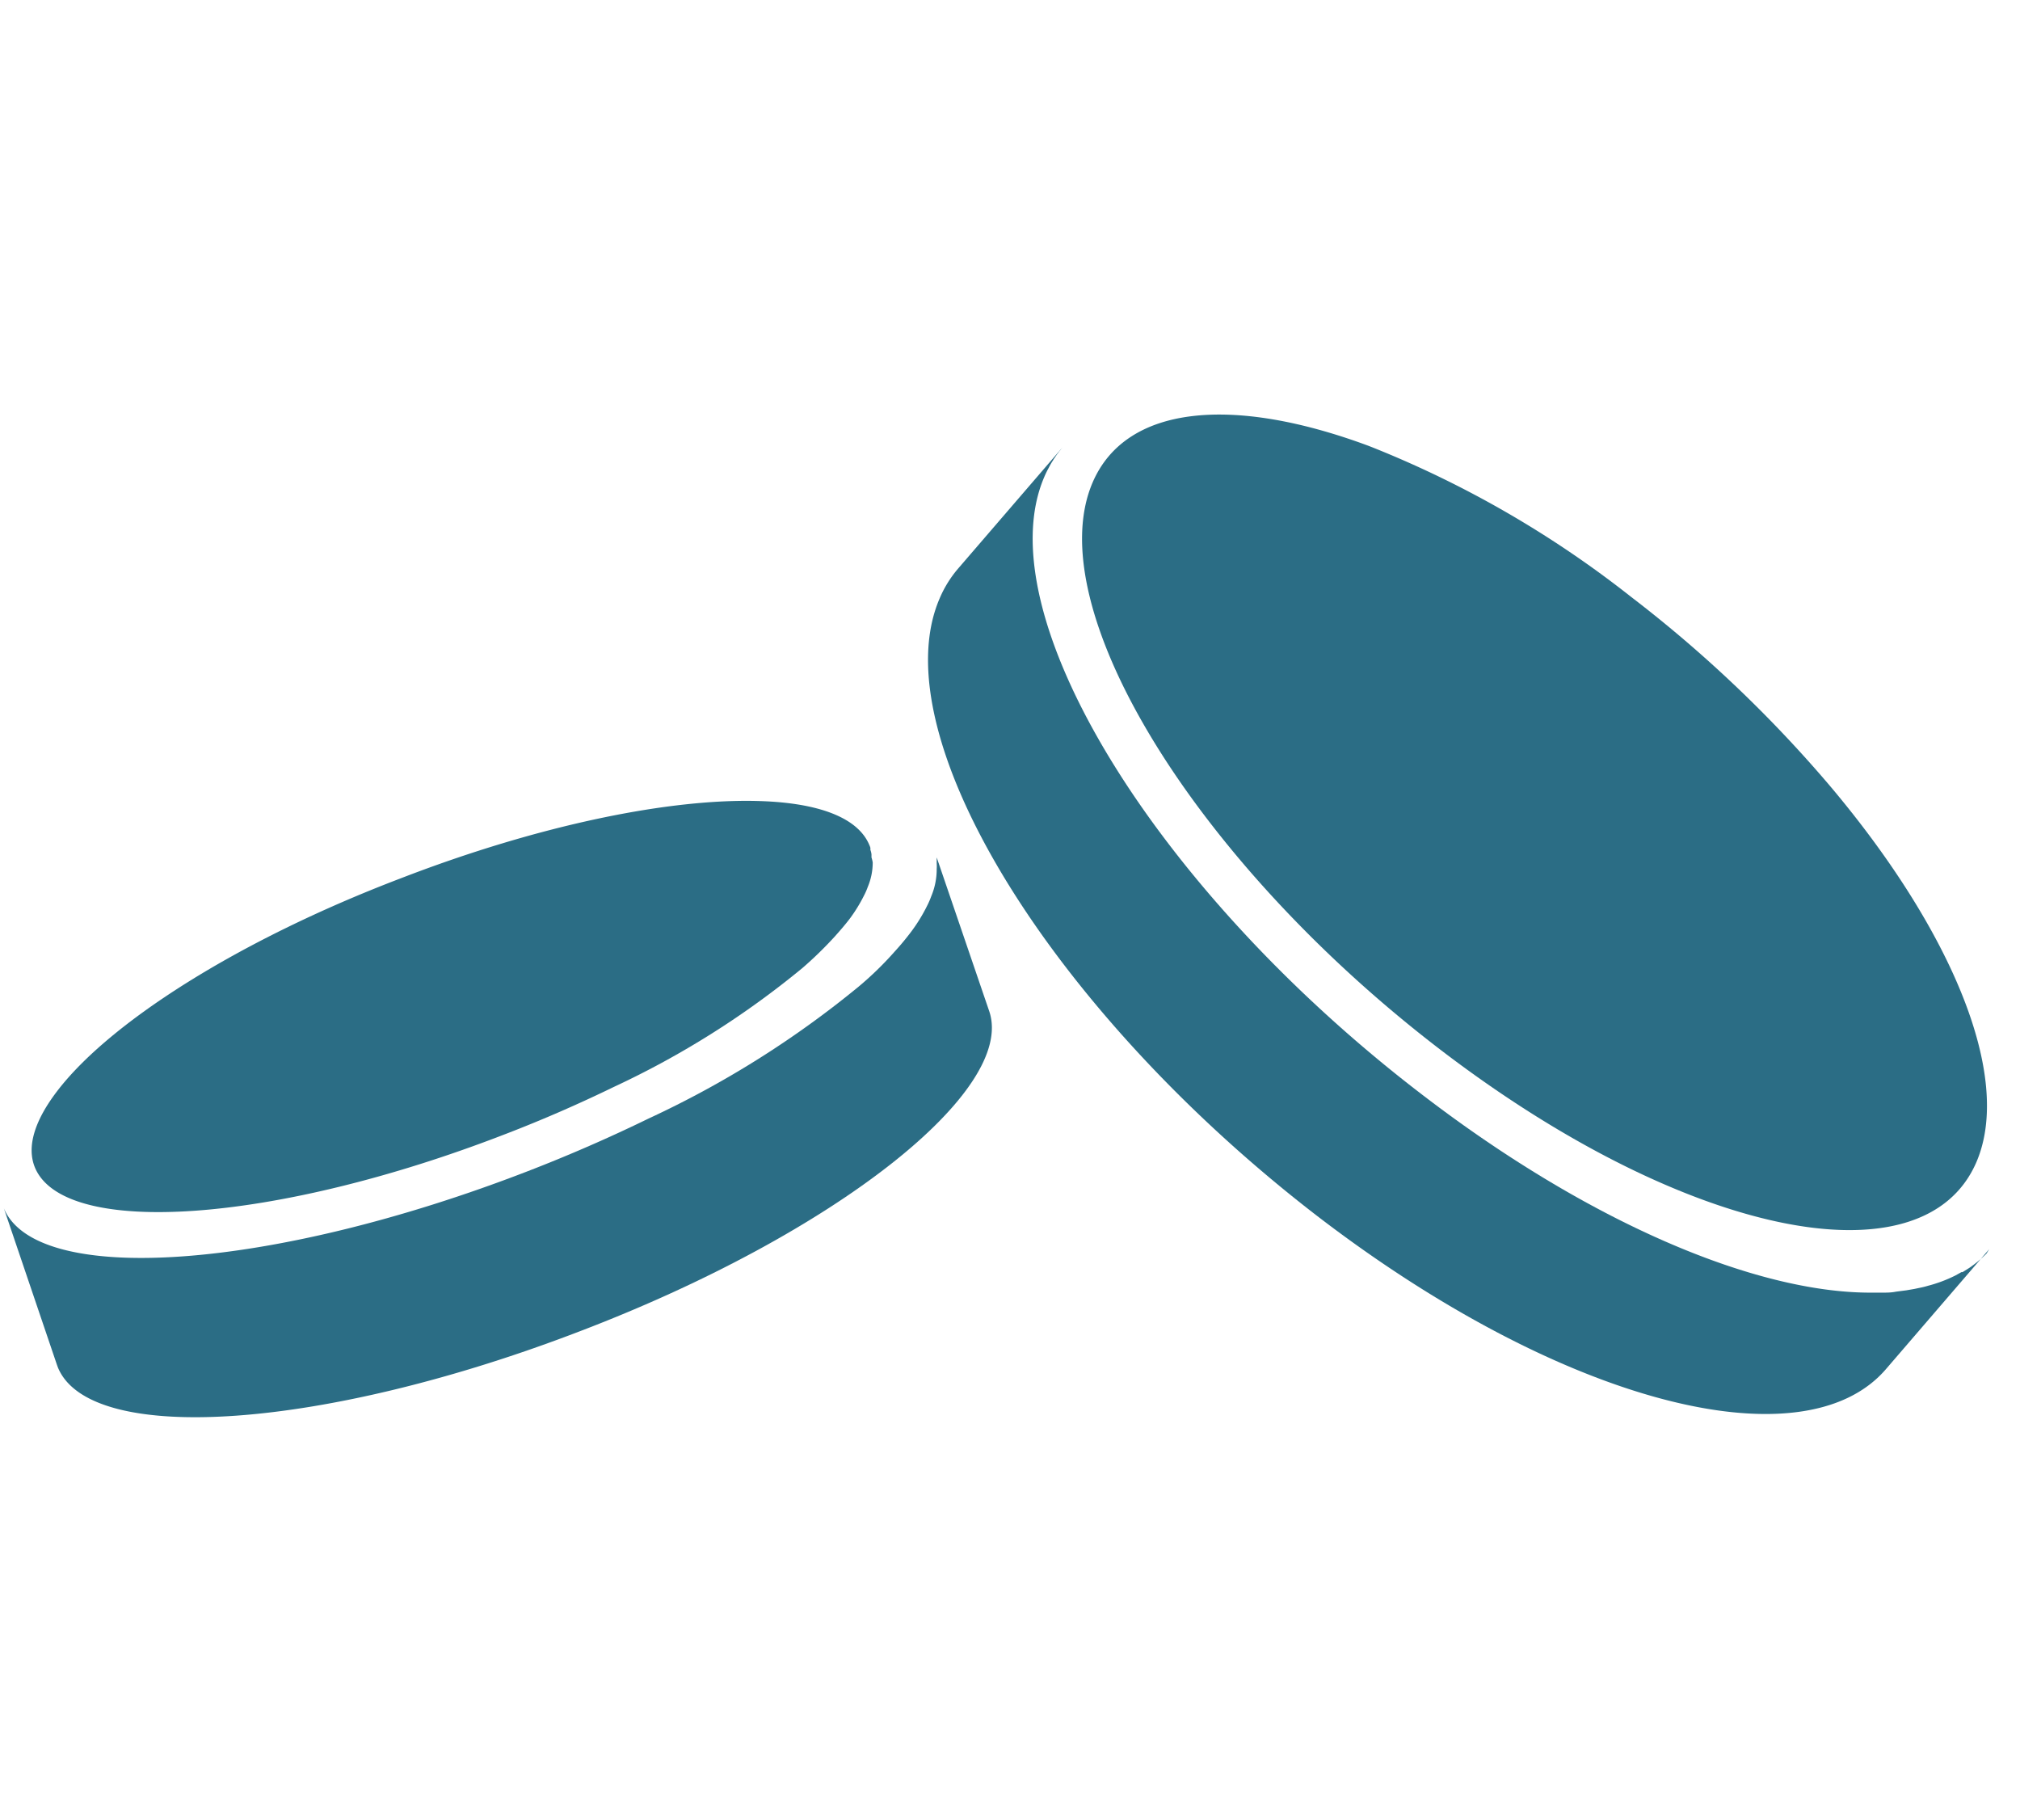 <svg xmlns="http://www.w3.org/2000/svg" viewBox="0 0 147.44 132.79">
   <defs>
      <style>.cls-1{fill:none;}.cls-2{fill:#2B6D85;}</style>
   </defs>
   <g id="Layer_13" data-name="Layer 13">
      <path class="cls-1" d="M68.37,63.39a5.1,5.1,0,0,1-.4,2,6,6,0,0,1-.3.69,12.19,12.19,0,0,1-1.11,1.82,19.21,19.21,0,0,1-1.24,1.5A29.74,29.74,0,0,1,62.67,72a71.42,71.42,0,0,1-15.34,9.67c-2.77,1.35-5.73,2.65-8.84,3.85C19.78,92.71,2.66,93.91.28,88.17c-.93-2.26.57-5.27,3.88-8.53-1.62,2.11-2.24,4-1.61,5.56,2.15,5.15,17.52,4.07,34.32-2.43,2.79-1.07,5.45-2.24,7.94-3.45a64.31,64.31,0,0,0,13.77-8.68A27.83,27.83,0,0,0,61,68.32c.41-.46.8-.91,1.12-1.34a11.35,11.35,0,0,0,1-1.64,4.85,4.85,0,0,0,.27-.62,4.6,4.6,0,0,0,.36-1.78,2.36,2.36,0,0,0,0-.37c0-.06,0-.14,0-.22a1.32,1.32,0,0,0-.08-.33l0-.15a1.14,1.14,0,0,0-.07-.19c-.83-2-3.72-3.08-7.93-3.22,6.7-.42,11.41.72,12.57,3.53a1.11,1.11,0,0,1,.08.21l0,.17.06.18,0,.18c0,.09,0,.18,0,.25A2.88,2.88,0,0,1,68.37,63.39Z"/>
      <path class="cls-1" d="M63.7,62.94a4.6,4.6,0,0,1-.36,1.78,4.85,4.85,0,0,1-.27.62,11.35,11.35,0,0,1-1,1.64c-.32.43-.71.88-1.12,1.34a27.83,27.83,0,0,1-2.38,2.32,64.31,64.31,0,0,1-13.77,8.68c-2.49,1.21-5.15,2.38-7.94,3.45C20.07,89.27,4.7,90.35,2.55,85.2c-.63-1.53,0-3.45,1.61-5.56h0c5.07-5,14.4-10.56,25.73-14.93,9.55-3.69,18.67-5.81,25.63-6.24,4.21.14,7.1,1.2,7.93,3.22a1.14,1.14,0,0,1,.07.19l0,.15a1.32,1.32,0,0,1,.08.33c0,.08,0,.16,0,.22A2.36,2.36,0,0,1,63.7,62.94Z"/>
      <path class="cls-2" d="M42.45,97.1c-18.73,7.22-35.83,8.44-38.22,2.7l-.08-.22L.28,88.17c2.38,5.74,19.5,4.54,38.21-2.69,3.11-1.2,6.07-2.5,8.84-3.85A71.42,71.42,0,0,0,62.67,72a24.21,24.21,0,0,0,2.65-2.58,19.21,19.21,0,0,0,1.24-1.5,12.19,12.19,0,0,0,1.11-1.82,6,6,0,0,0,.3-.69,5.1,5.1,0,0,0,.4-2,2.88,2.88,0,0,0,0-.41c0-.07,0-.16,0-.25l0-.18,3.85,11.27C74.09,79.62,61,90,42.45,97.1Z"/>
      <path class="cls-2" d="M63.7,62.94a4.6,4.6,0,0,1-.36,1.78,4.85,4.85,0,0,1-.27.62,11.35,11.35,0,0,1-1,1.64c-.32.43-.71.88-1.12,1.34a27.83,27.83,0,0,1-2.38,2.32,64.31,64.31,0,0,1-13.77,8.68c-2.49,1.21-5.15,2.38-7.94,3.45C20.07,89.27,4.7,90.35,2.55,85.2c-.63-1.53,0-3.45,1.61-5.56h0c3.81-5,13.19-11,25-15.51C39.36,60.18,49,58.23,55.53,58.46c4.21.14,7.1,1.2,7.93,3.22a1.14,1.14,0,0,1,.07.19l0,.15a1.32,1.32,0,0,1,.08.33c0,.08,0,.16,0,.22A2.36,2.36,0,0,1,63.7,62.94Z"/>
      <path class="cls-1" d="M146.61,88.91a8.19,8.19,0,0,1-1.33,2.15l-.09.1-.23.25a8,8,0,0,1-.87.77l-.31.23-.2.13-.37.23a.2.2,0,0,1-.08,0l-.45.25a10.15,10.15,0,0,1-2,.75,6,6,0,0,1-.61.15l-.38.08-.58.1-.77.1c-.32,0-.65.06-1,.07l-.87,0c-8.38,0-20.55-5.1-32.8-14.52-19.45-15-31.75-35.11-27.49-45a6.72,6.72,0,0,1,.32-.66,5.3,5.3,0,0,1,.33-.57.94.94,0,0,1,.12-.18l.27-.38a.64.64,0,0,1,.1-.13c3.71-4.64,12.2-4.55,22.49-.35-9.86-3.65-17.66-3-20.1,2.69-3.9,9.08,7.38,27.55,25.2,41.25s35.4,17.43,39.31,8.34c2.68-6.25-1.82-16.94-10.7-27.46C144.15,69.32,149.67,81.77,146.61,88.91Z"/>
      <path class="cls-1" d="M144.26,84.8c-3.91,9.09-21.51,5.35-39.31-8.34s-29.1-32.17-25.2-41.25c2.44-5.68,10.24-6.34,20.1-2.69l.36.14a85.54,85.54,0,0,1,18.92,11.25,103.18,103.18,0,0,1,14.43,13.43C142.44,67.86,146.94,78.55,144.26,84.8Z"/>
      <path class="cls-1" d="M145.19,91.16l-.13.15-.1.1Z"/>
      <path class="cls-2" d="M145.19,91.16l-.13.15-7.42,8.62c-6.06,7-23.72,2.47-41.57-11.25-19.45-15-31.75-35.11-27.49-45a8.33,8.33,0,0,1,1.32-2.15l7.64-8.87-.18.23a.64.64,0,0,0-.1.13,3.28,3.28,0,0,0-.27.38.94.94,0,0,0-.12.18,5.3,5.3,0,0,0-.33.57,6.72,6.72,0,0,0-.32.66c-4.26,9.91,8,30.06,27.49,45,12.25,9.42,24.42,14.52,32.8,14.52l.87,0c.33,0,.66,0,1-.07l.77-.1.58-.1.38-.08a6,6,0,0,0,.61-.15,10.15,10.15,0,0,0,2-.75l.45-.25a.2.2,0,0,0,.08,0l.37-.23.2-.13.31-.23a8,8,0,0,0,.87-.77Z"/>
      <path class="cls-2" d="M144.26,84.8c-3.91,9.09-21.51,5.35-39.31-8.34s-29.1-32.17-25.2-41.25c2.44-5.68,10.24-6.34,20.1-2.69l.36.14a75.94,75.94,0,0,1,18.86,10.91,94.22,94.22,0,0,1,14.49,13.77C142.44,67.86,146.94,78.55,144.26,84.8Z"/>
   </g>
</svg>